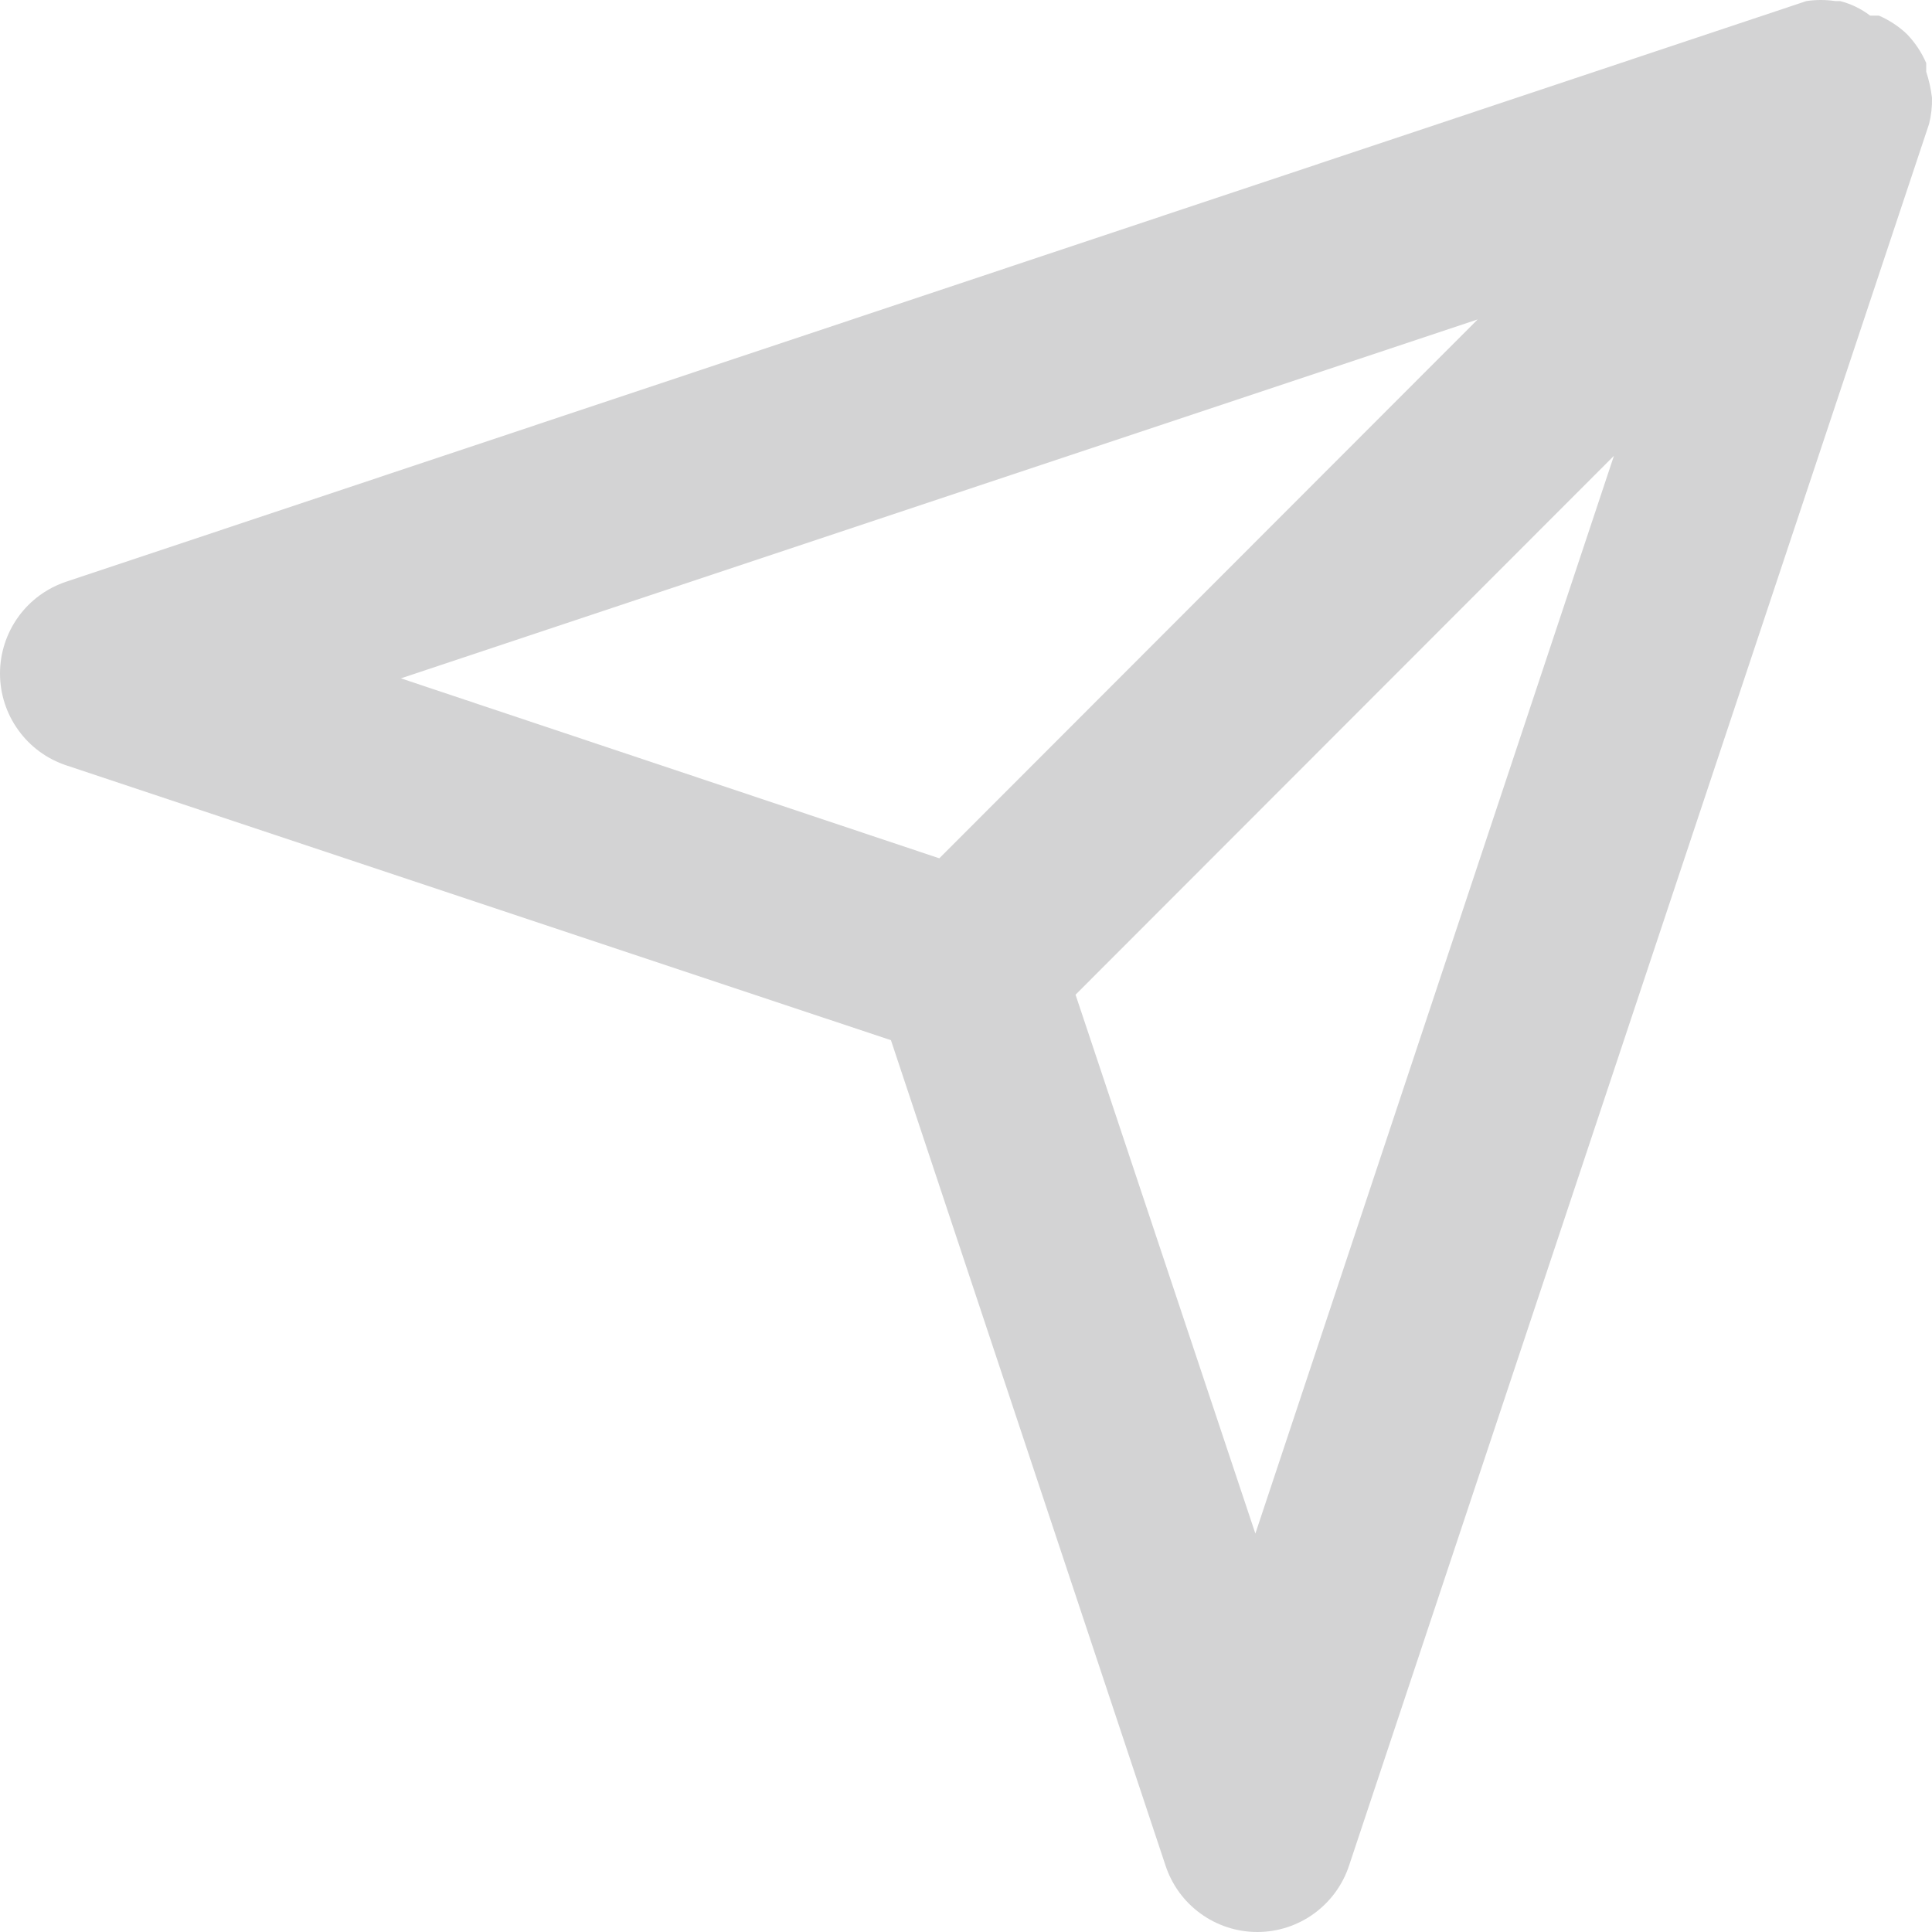 <svg width="27" height="27" viewBox="0 0 27 27" fill="none" xmlns="http://www.w3.org/2000/svg">
<path d="M27 1.367C26.985 1.243 26.958 1.121 26.919 1.002V0.881C26.854 0.73 26.762 0.593 26.648 0.475C26.534 0.367 26.401 0.28 26.257 0.218H26.135C26.011 0.123 25.868 0.054 25.716 0.015H25.649C25.514 -0.005 25.378 -0.005 25.244 0.015L0.929 8.128C0.659 8.217 0.423 8.389 0.257 8.619C0.09 8.85 0 9.128 0 9.412C0 9.697 0.09 9.975 0.257 10.205C0.423 10.436 0.659 10.608 0.929 10.697L12.451 14.537L16.288 26.07C16.377 26.341 16.548 26.576 16.779 26.743C17.009 26.91 17.287 27 17.571 27C17.855 27 18.133 26.91 18.363 26.743C18.593 26.576 18.765 26.341 18.854 26.07L26.959 1.732C26.989 1.613 27.003 1.49 27 1.367ZM20.651 4.464L13.127 11.995L5.603 9.48L20.651 4.464ZM17.544 21.432L15.031 13.901L22.555 6.37L17.544 21.432Z" fill="#D3D3D4"/>
</svg>
